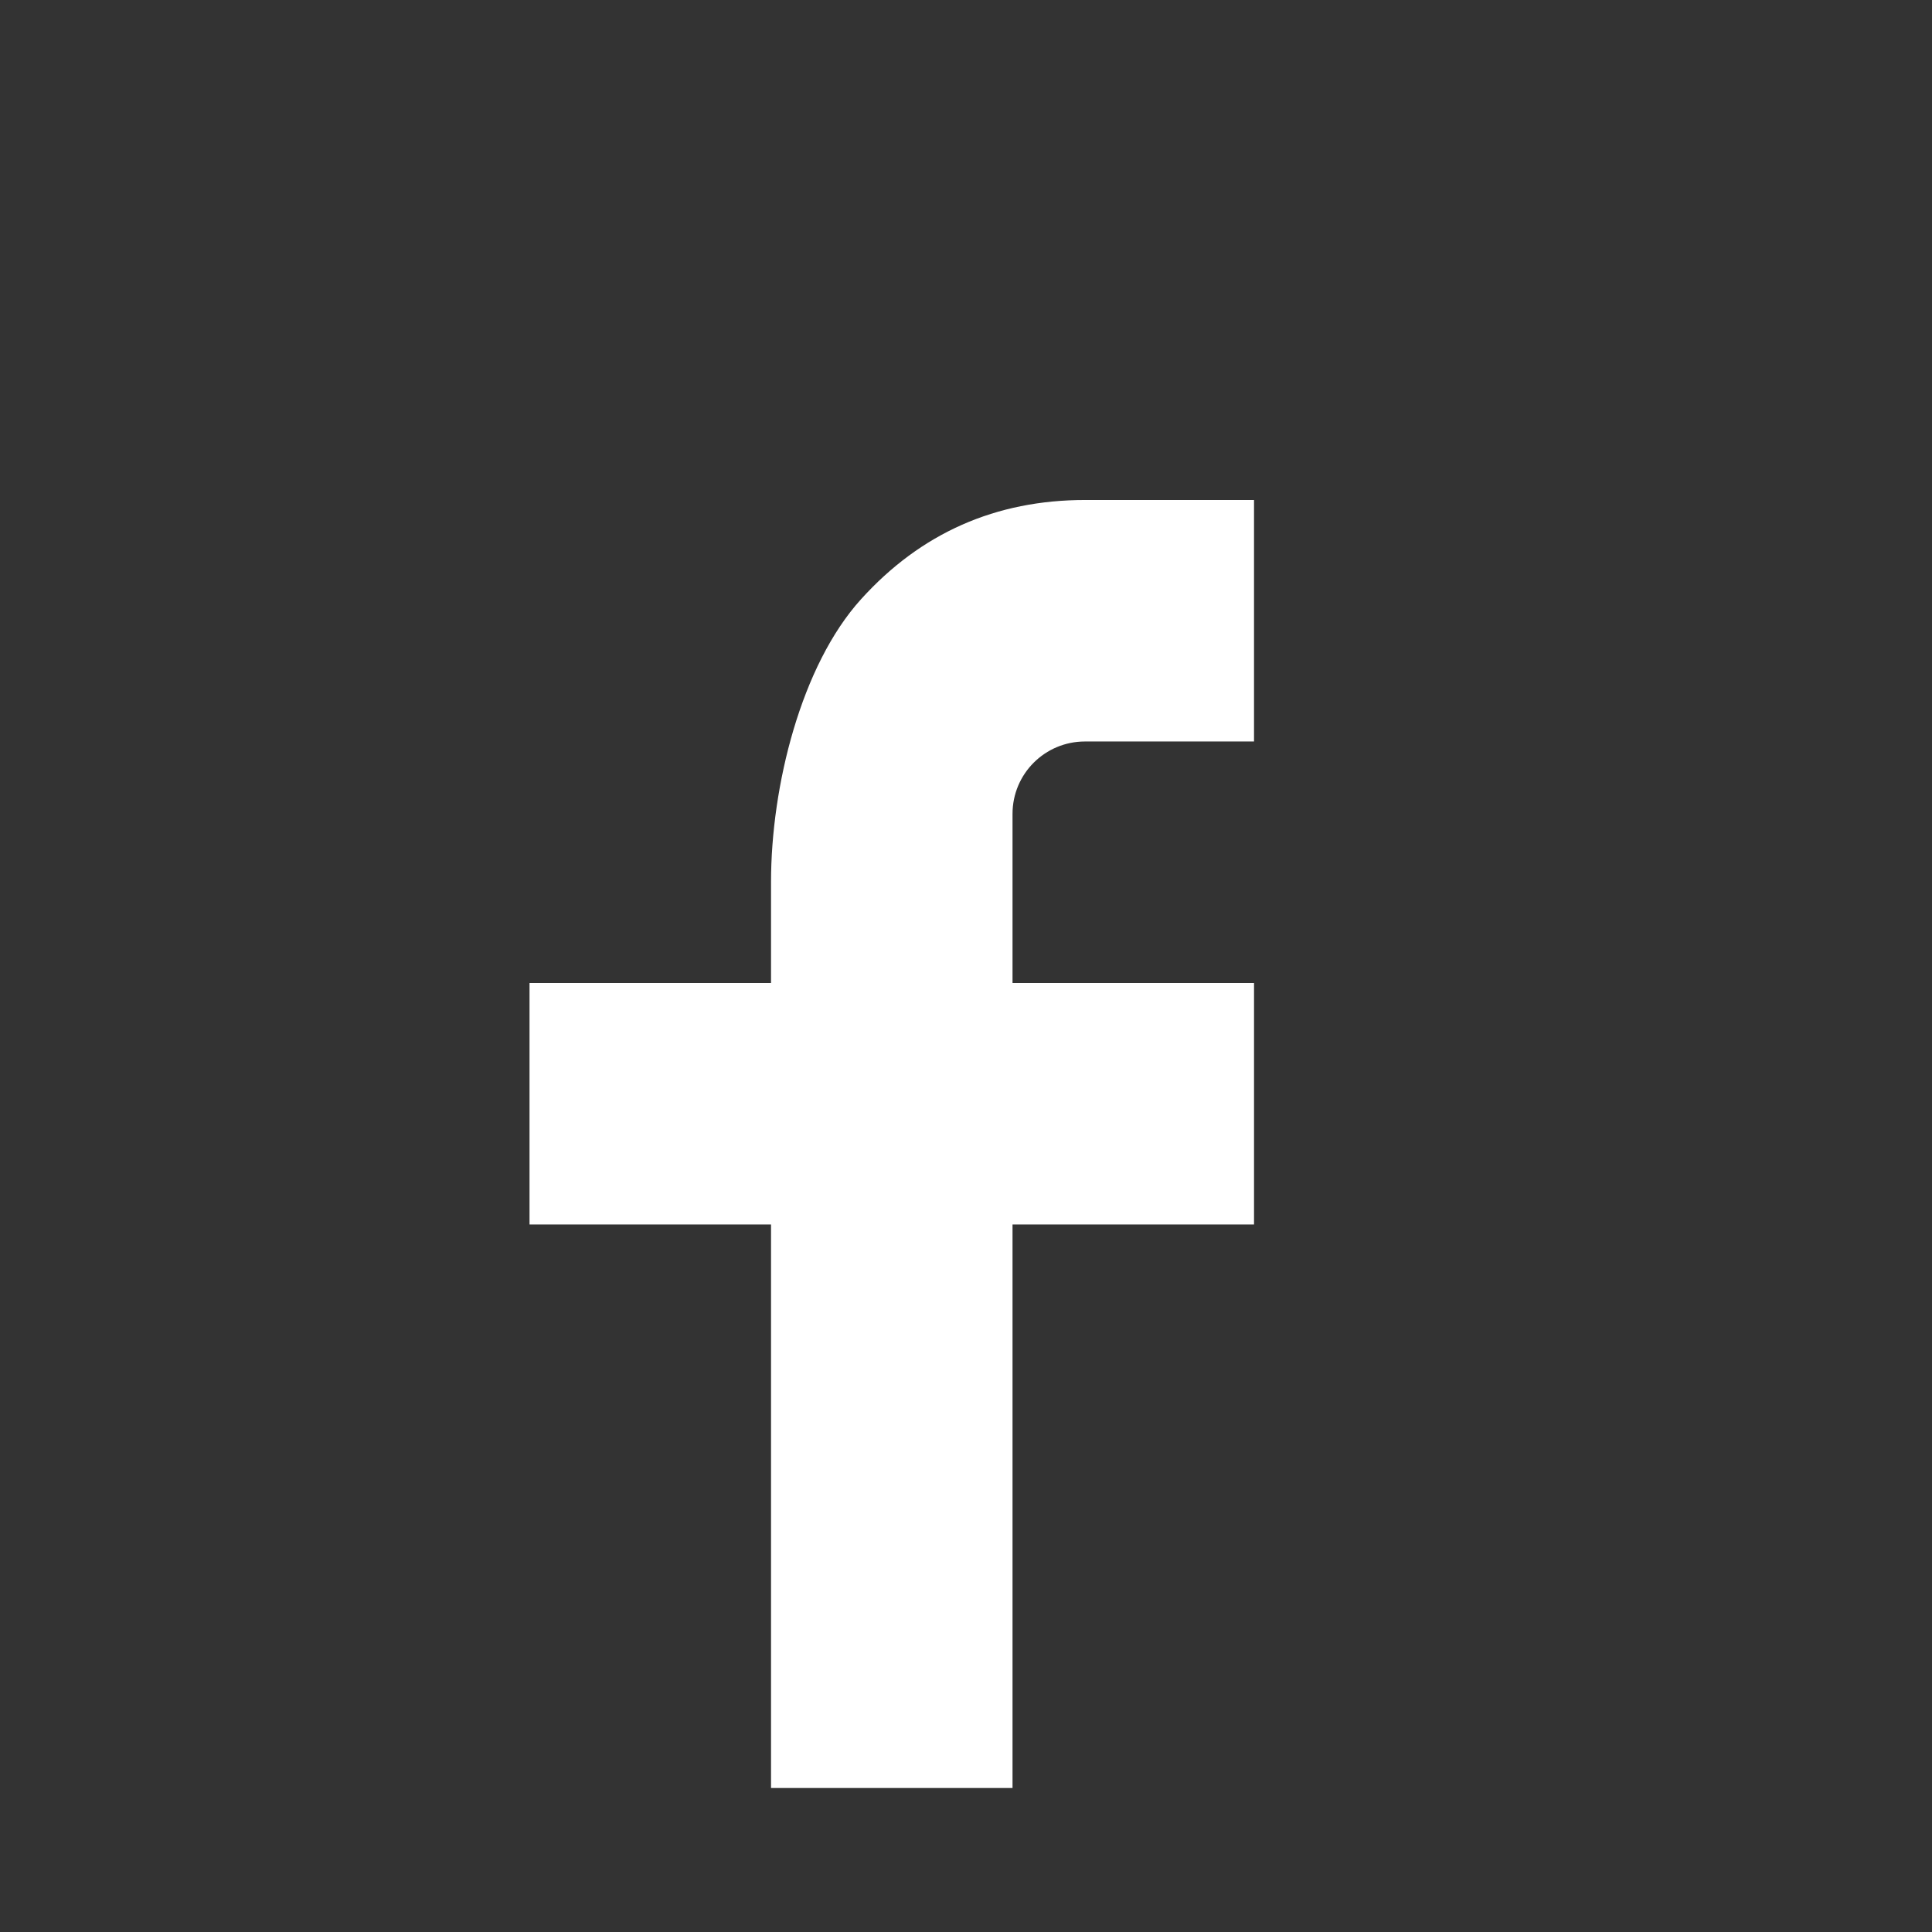 <svg width="24" height="24" xmlns="http://www.w3.org/2000/svg">

 <rect width="100%" height="100%" fill="#333333" stroke="none"/>

 <g>
  <title>background</title>
  <rect fill="none" id="canvas_background" height="402" width="582" y="-1" x="-1"/>
 </g>
 <g>
  <title>Layer 1</title>
  <path fill="#ffffff" id="svg_2" d="m12.578,12.211l3,0l0,3l-3,0l0,7l-3,0l0,-7l-3,0l0,-3l3,0l0,-1.255c0,-1.189 0.374,-2.691 1.118,-3.512c0.744,-0.823 1.673,-1.233 2.786,-1.233l2.096,0l0,3l-2.1,0c-0.498,0 -0.9,0.402 -0.9,0.899l0,2.101z"/>
 </g>
</svg>